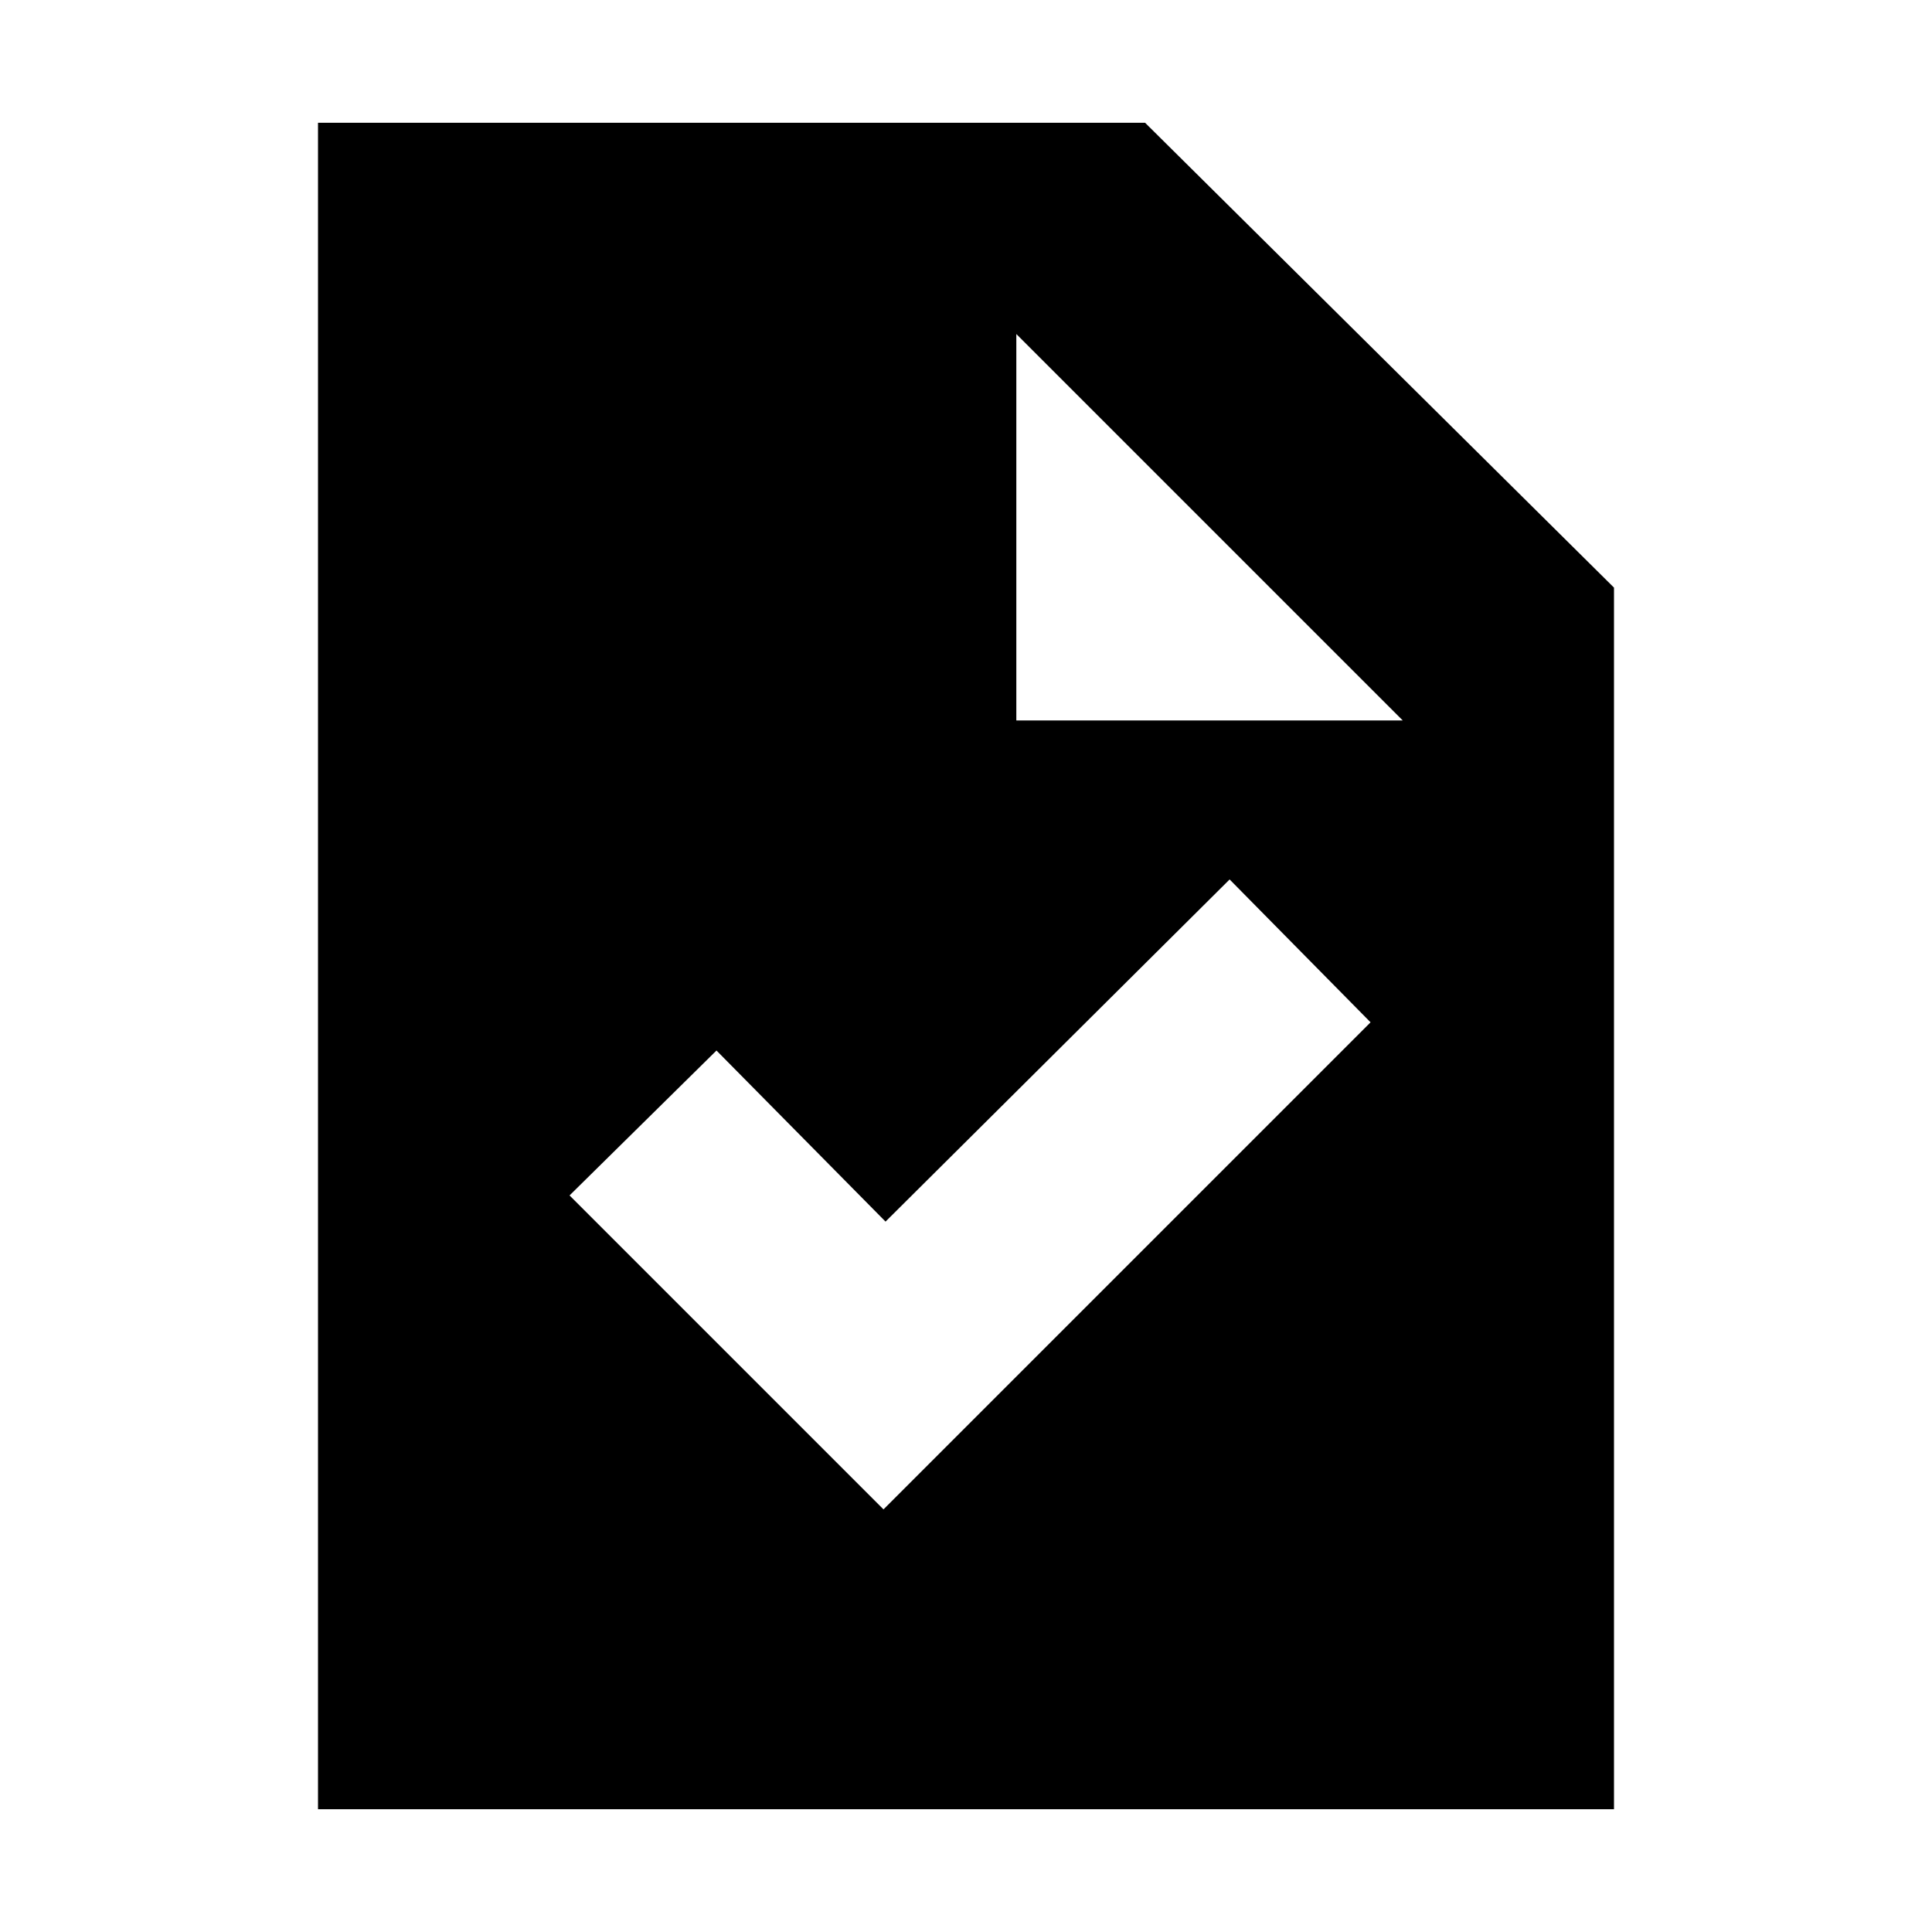 <svg xmlns="http://www.w3.org/2000/svg" height="20" width="20"><path d="m9.146 15.625 5.042-5.042-1.459-1.479-3.562 3.542-1.75-1.771-1.521 1.5Zm-5.854 3.104V1.271h8.562l4.854 4.812v12.646Zm7.229-11.271h4l-4-4Z"/></svg>
